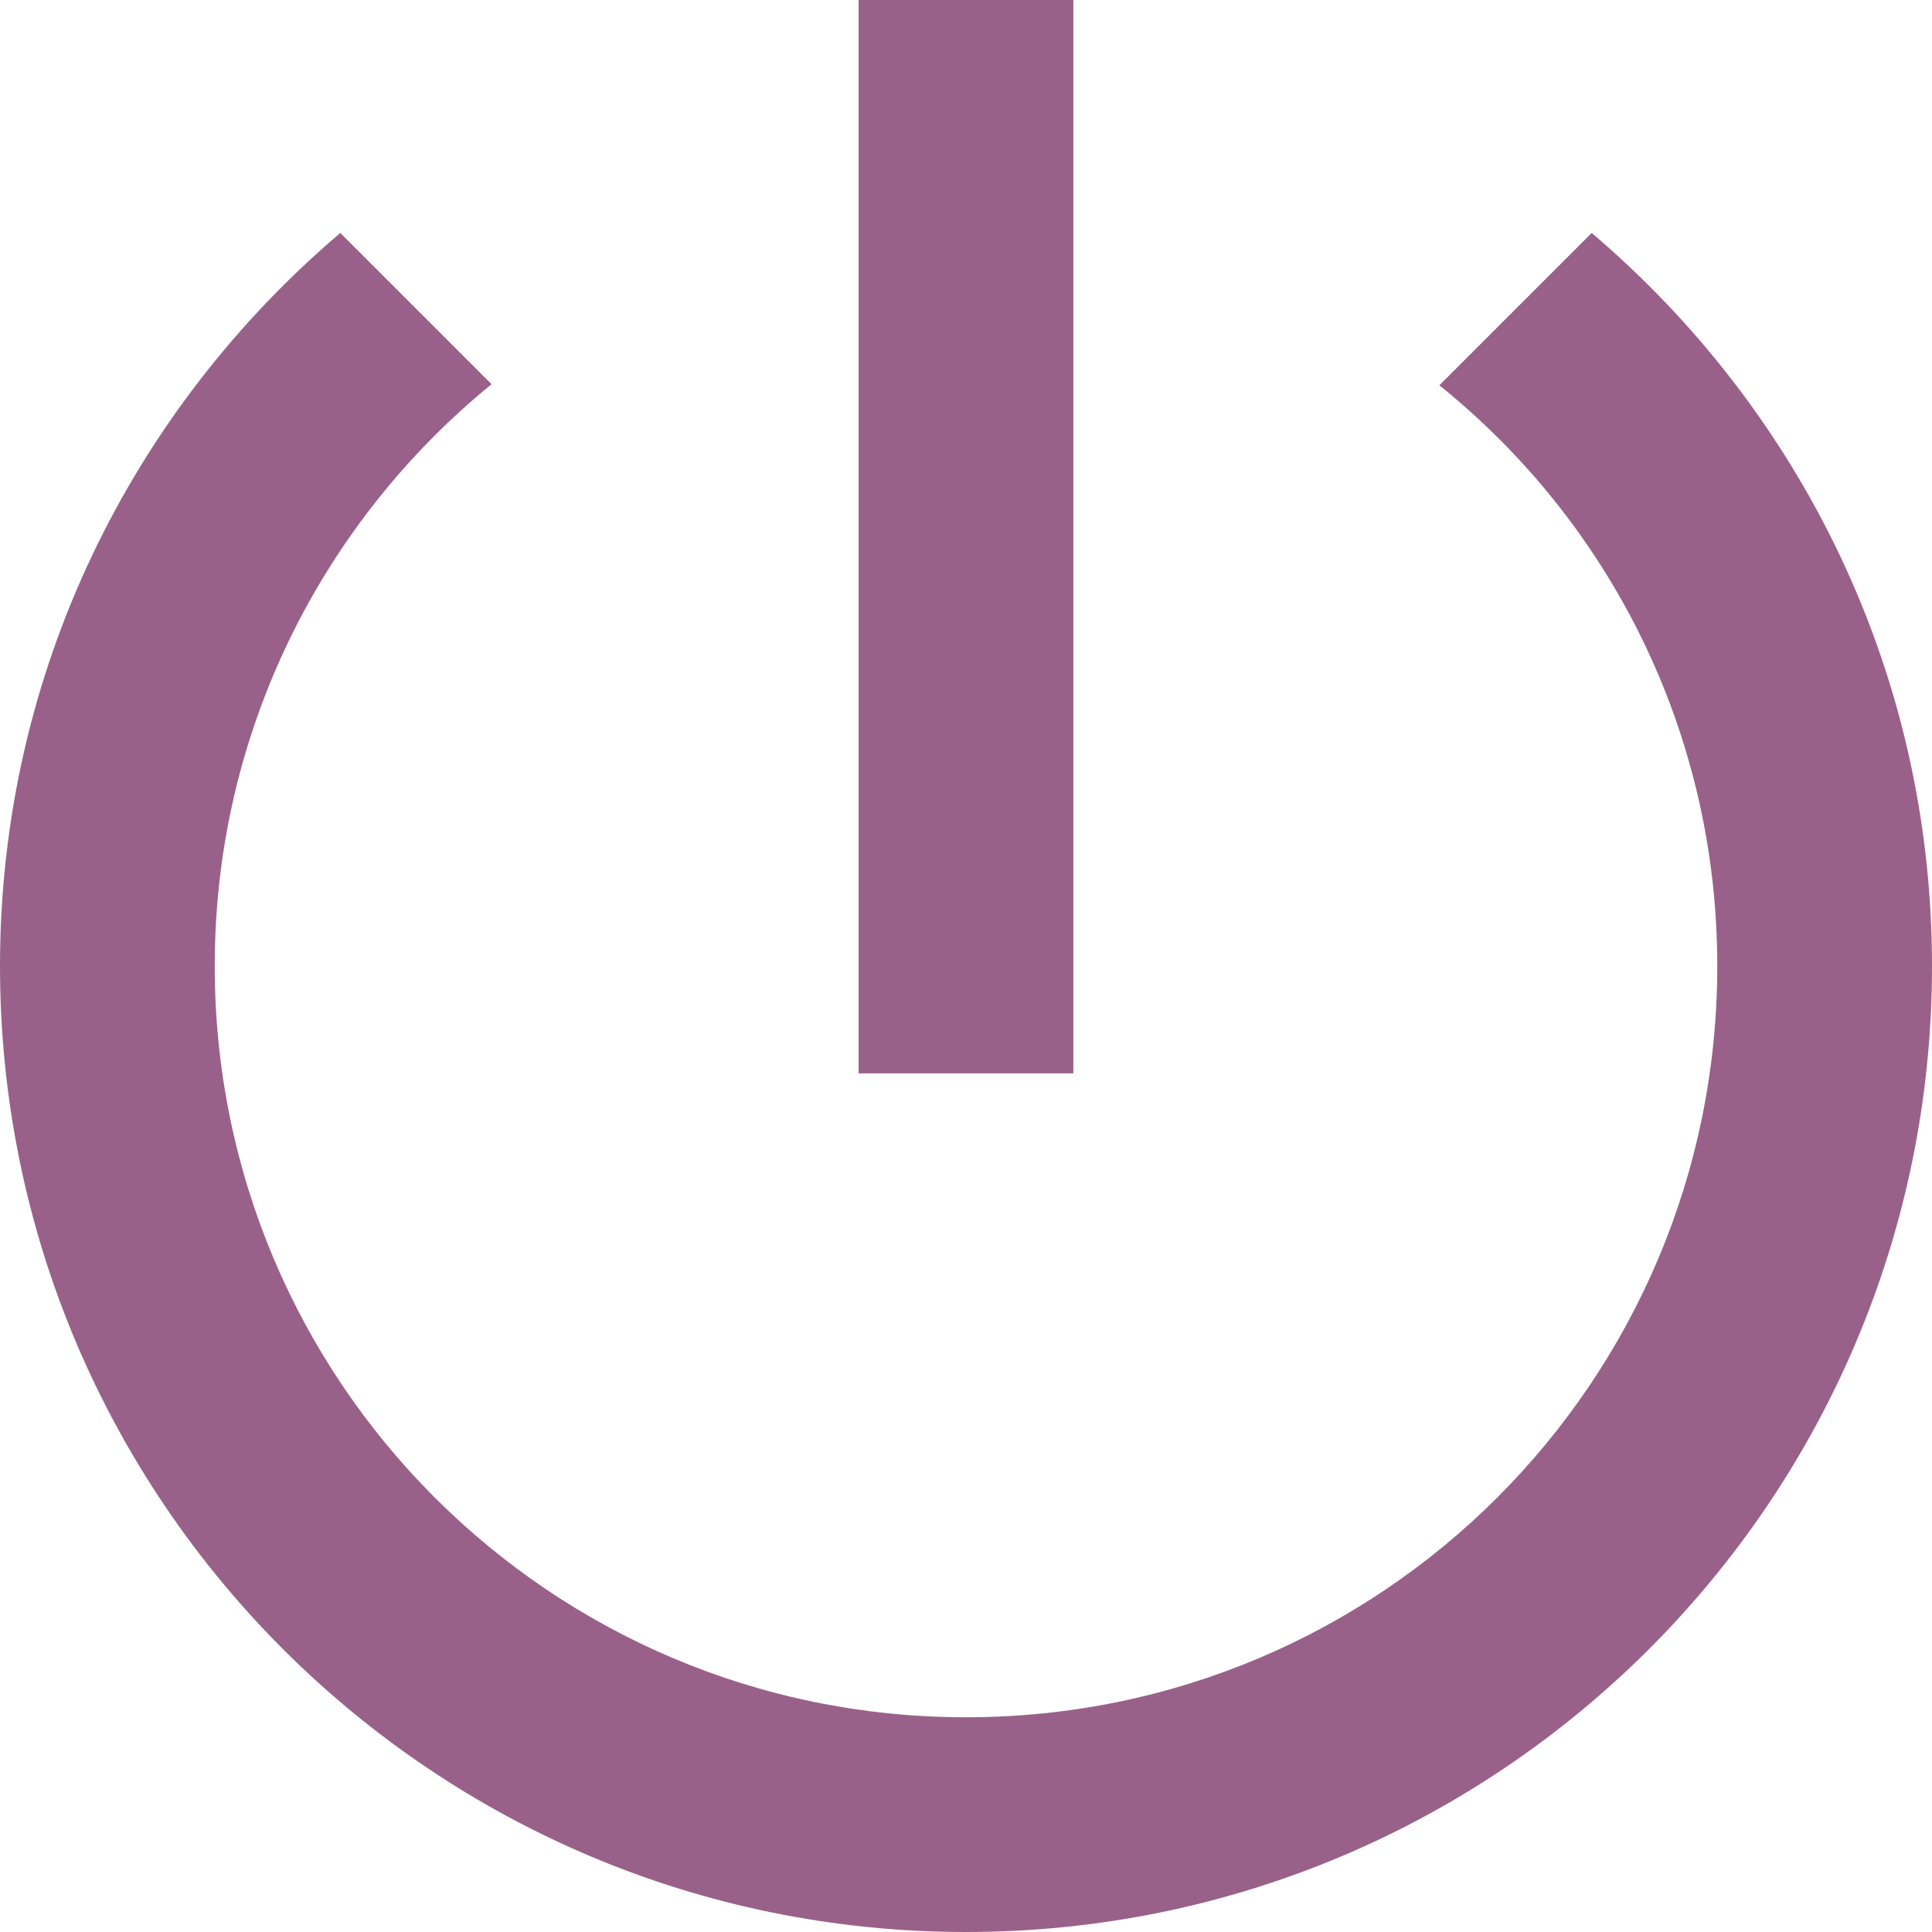 <?xml version="1.0" encoding="UTF-8" standalone="no"?>
<svg width="14px" height="14px" viewBox="0 0 14 14" version="1.1" xmlns="http://www.w3.org/2000/svg" xmlns:xlink="http://www.w3.org/1999/xlink">
    <!-- Generator: Sketch 39.1 (31720) - http://www.bohemiancoding.com/sketch -->
    <title>Shape Copy 5</title>
    <desc>Created with Sketch.</desc>
    <defs></defs>
    <g id="Log-In" stroke="none" stroke-width="1" fill="none" fill-rule="evenodd">
        <g id="Logged-in-Menu-Copy" transform="translate(-103, -380)" fill="#996189">
            <path d="M110.778,380 L109.222,380 L109.222,387.778 L110.778,387.778 L110.778,380 L110.778,380 Z M114.534,381.688 L113.43,382.792 C114.659,383.78 115.444,385.297 115.444,387 C115.444,390.01 113.01,392.444 110,392.444 C106.99,392.444 104.556,390.01 104.556,387 C104.556,385.297 105.341,383.78 106.562,382.784 L105.466,381.688 C103.957,382.971 103,384.869 103,387 C103,390.866 106.134,394 110,394 C113.866,394 117,390.866 117,387 C117,384.869 116.043,382.971 114.534,381.688 L114.534,381.688 Z" id="Shape-Copy-5"></path>
        </g>
    </g>
</svg>